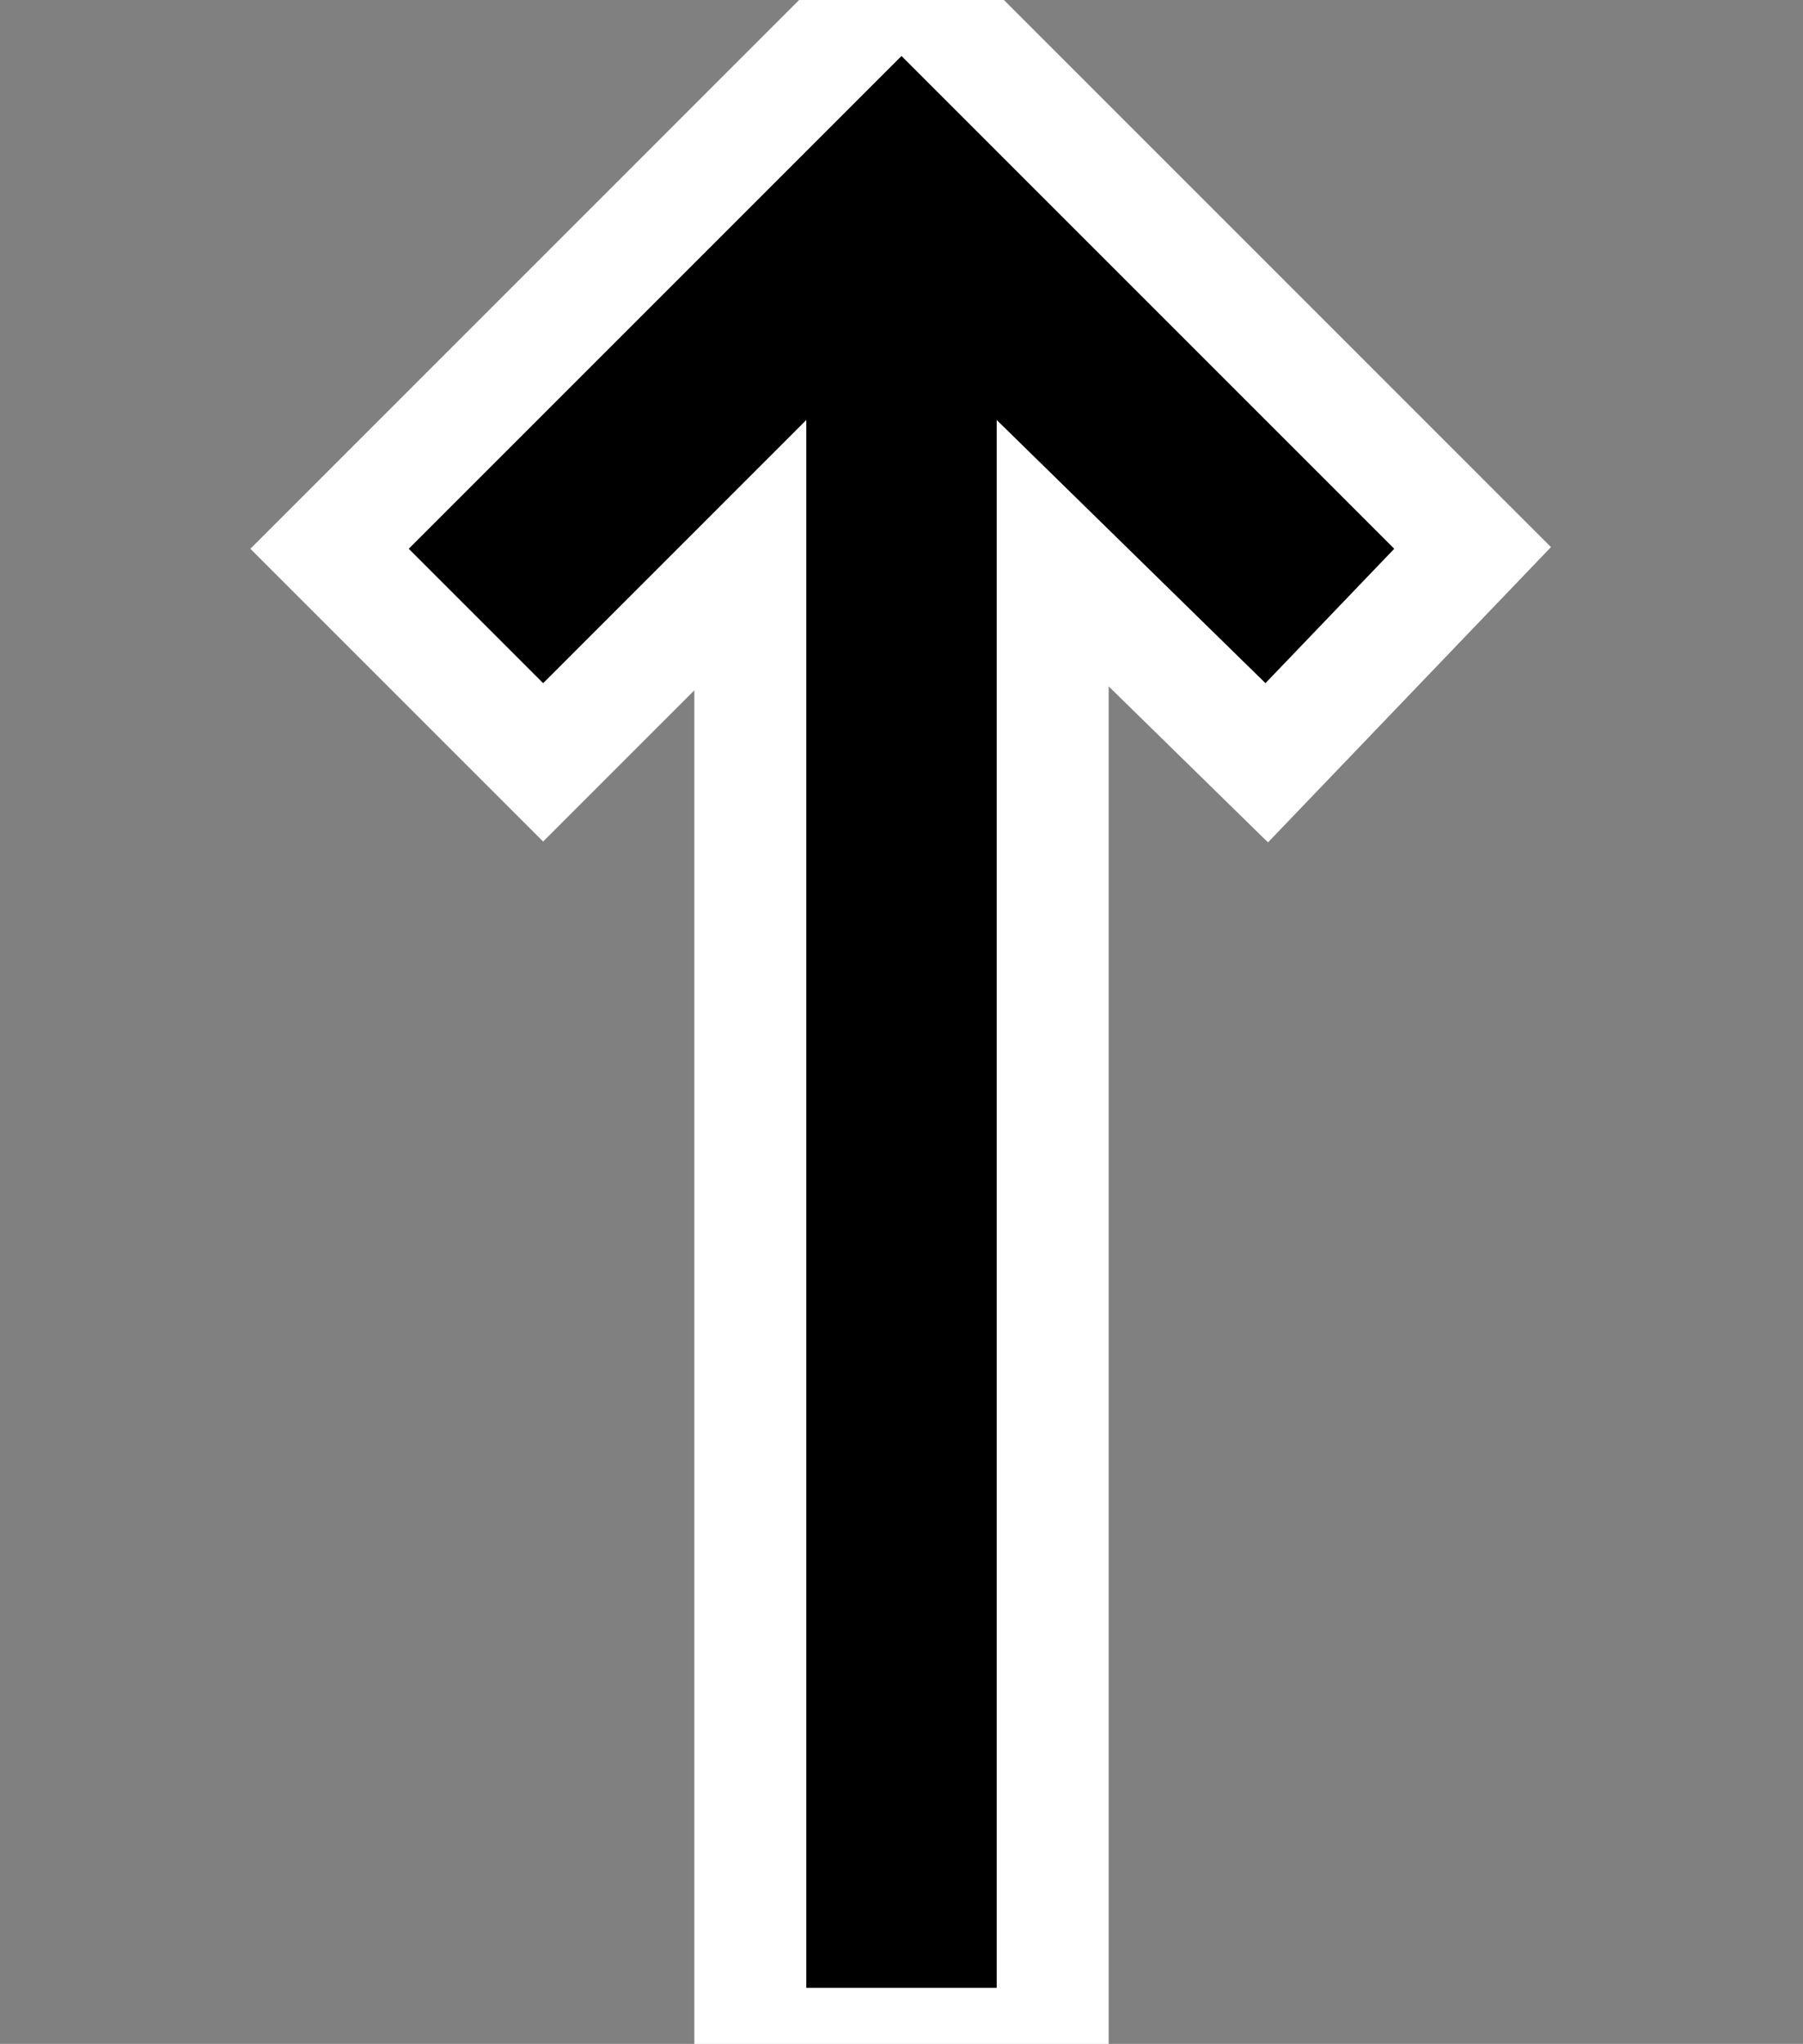 <?xml version="1.0" encoding="utf-8"?>
<!-- Generator: Adobe Illustrator 22.0.0, SVG Export Plug-In . SVG Version: 6.00 Build 0)  -->
<svg version="1.1" id="Layer_1" xmlns="http://www.w3.org/2000/svg" xmlns:xlink="http://www.w3.org/1999/xlink" x="0px" y="0px"
	 viewBox="0 0 32.2 36.5" style="enable-background:new 0 0 32.2 36.5;" xml:space="preserve">
<rect x="0" y="0" width="32.2" height="36.5" fill="#808080" stroke="none"/>
<style type="text/css">
	.st0{fill:none;stroke:#FFFFFF;stroke-width:4;stroke-miterlimit:10;}
</style>
<title>Artboard 1</title>
<polygon class="st0" points="24.9,9.8 16.1,1 13.7,3.4 7.3,9.8 9.7,12.2 14.4,7.5 14.4,35.5 17.8,35.5 17.8,7.5 22.6,12.2 "/>
<polygon points="24.9,9.8 16.1,1 13.7,3.4 7.3,9.8 9.7,12.2 14.4,7.5 14.4,35.5 17.8,35.5 17.8,7.5 22.6,12.2 "/>
</svg>
